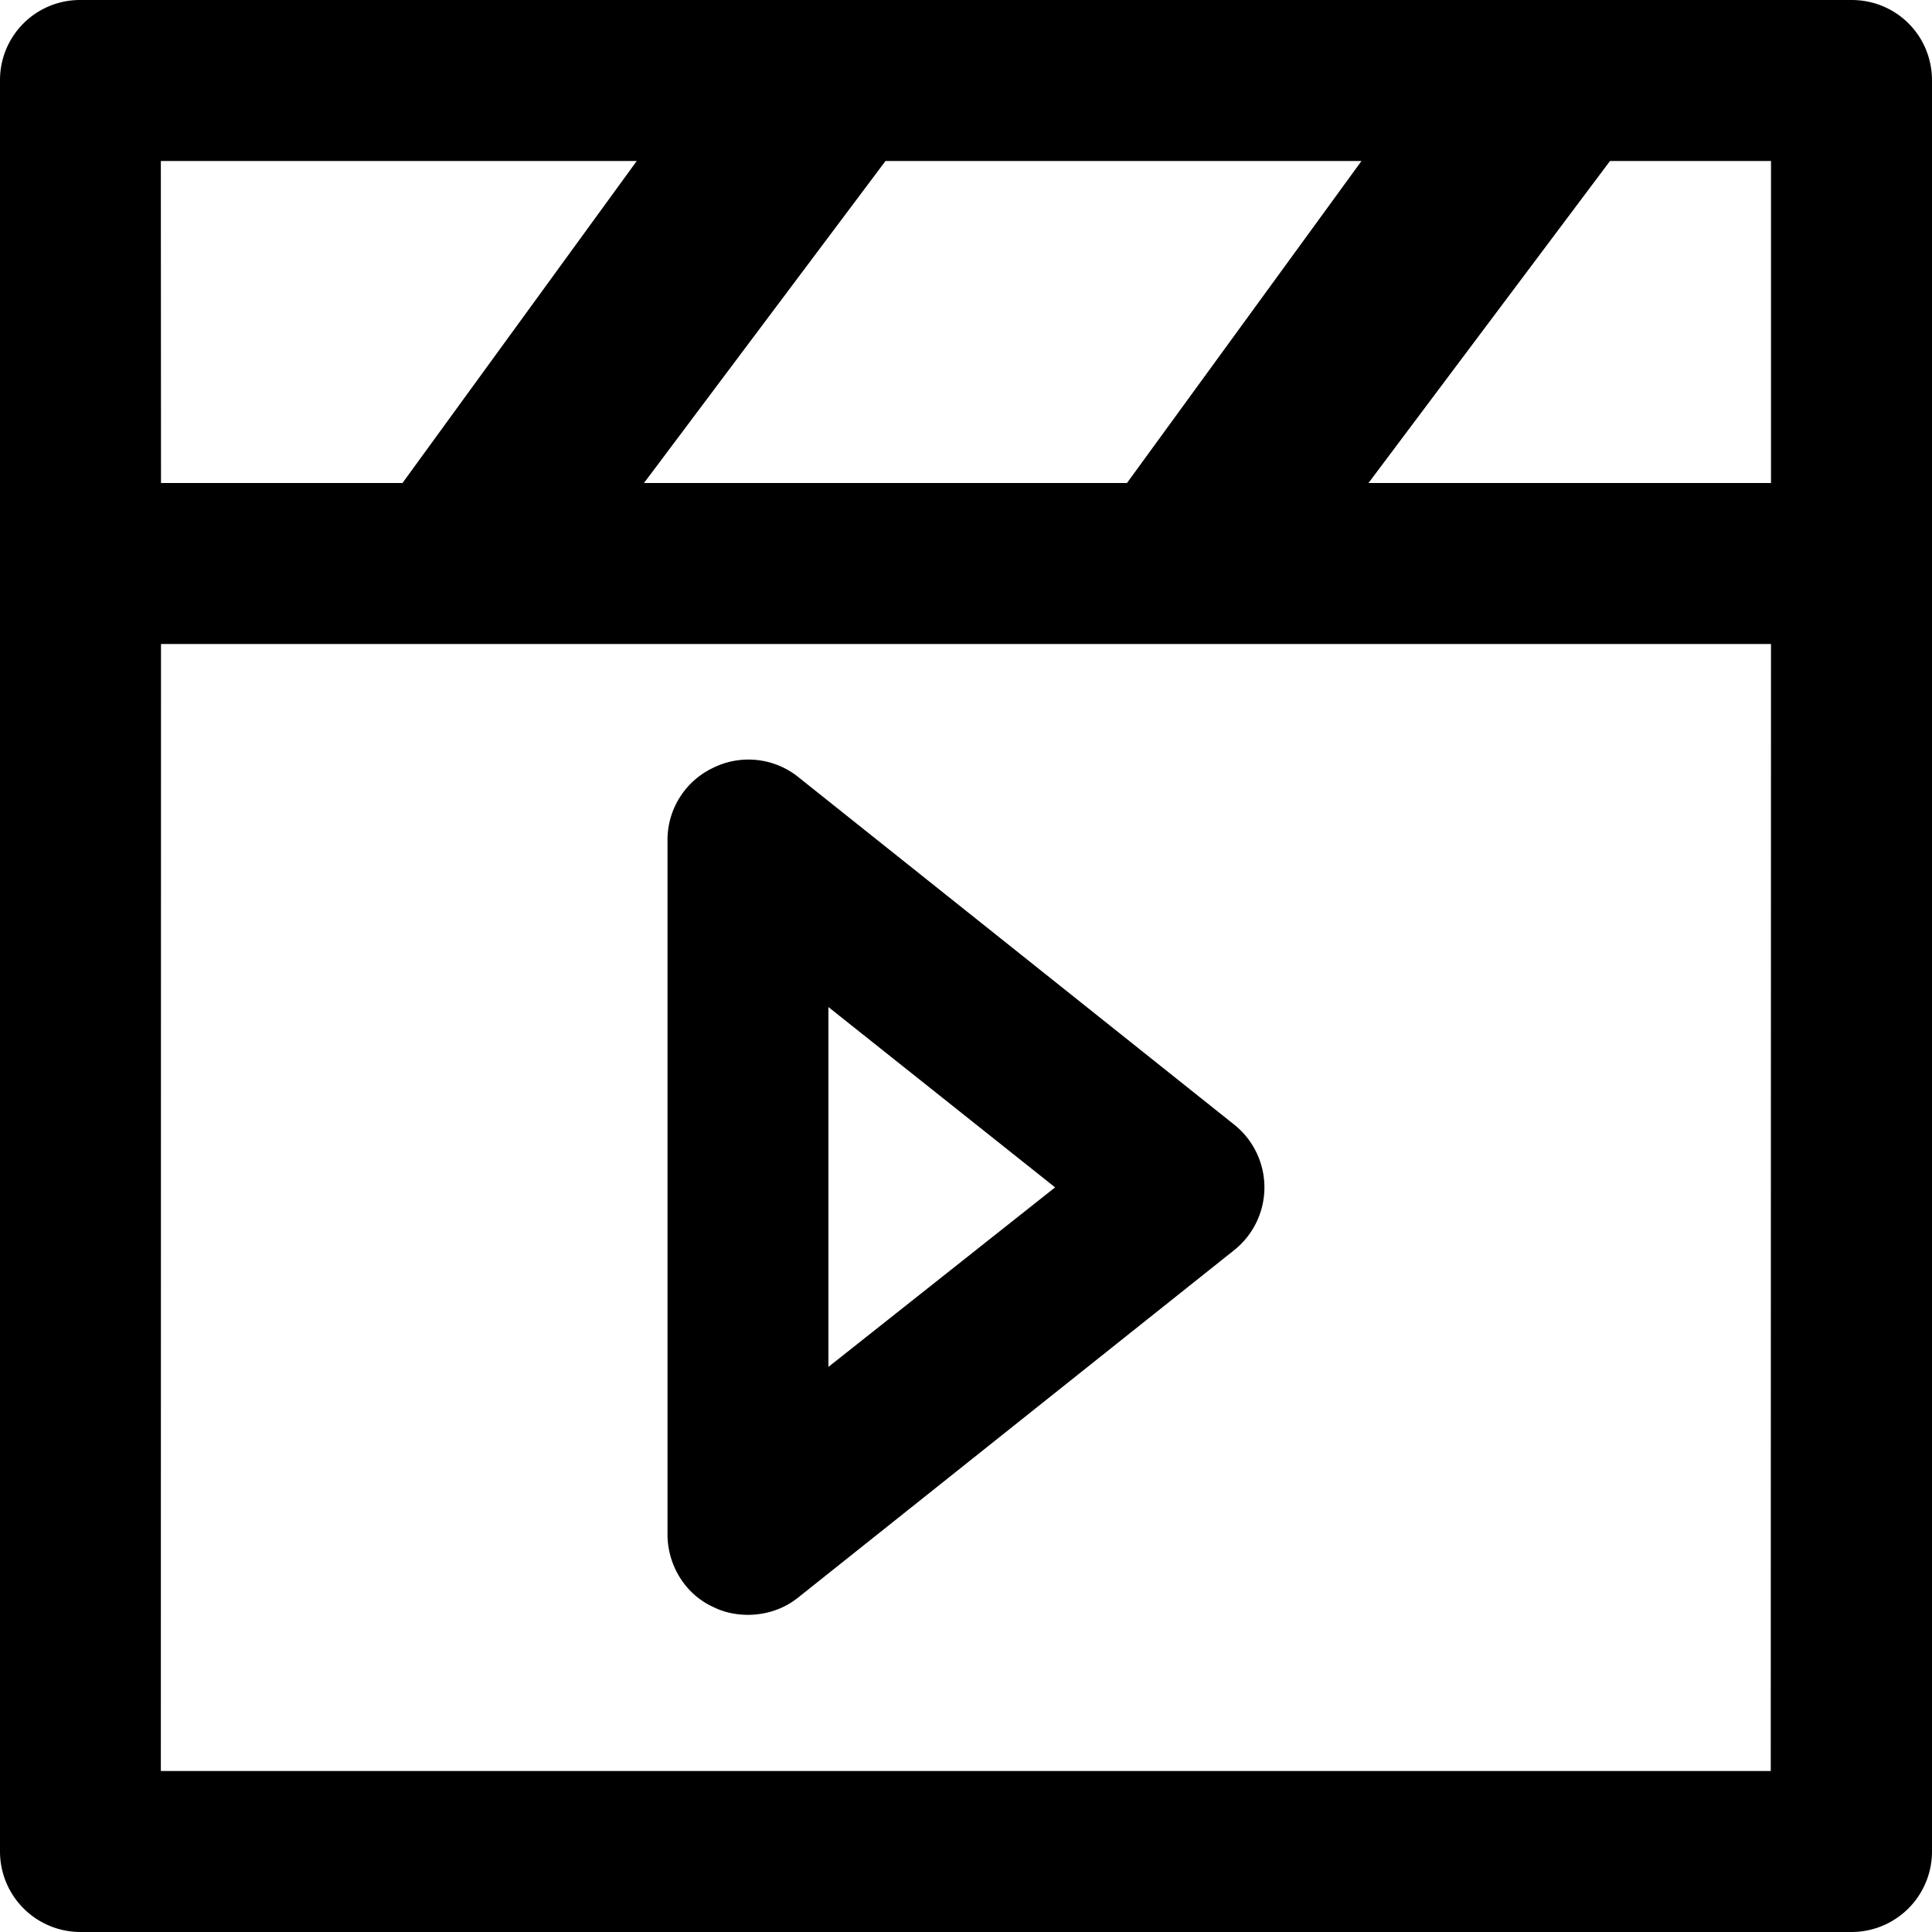 <svg xmlns="http://www.w3.org/2000/svg" width="24" height="24"><path d="M23.001 0H.999A.994.994 0 0 0 0 1v22a1 1 0 0 0 .999 1h22.002A1 1 0 0 0 24 23V1c0-.56-.446-1-.999-1zM1.998 22L2 8h20l-.003 14zM16.913 2l-2.911 3.997L14 6c-.005.003-.005.002-.003 0H8l3-4zM1.998 2H7.91L5.002 5.997 5 6c-.005.003-.005.002-.003 0H2zM22 6h-5l3-4h2zM9.909 19.85l5.422-4.32a.997.997 0 0 0 0-1.56L9.913 9.65a.99.99 0 0 0-1.058-.11.99.99 0 0 0-.563.9v8.62c0 .38.216.74.563.9.138.07.289.1.436.1.221 0 .441-.07.618-.21zm3.198-5.1l-2.816 2.23v-4.47z"/></svg>